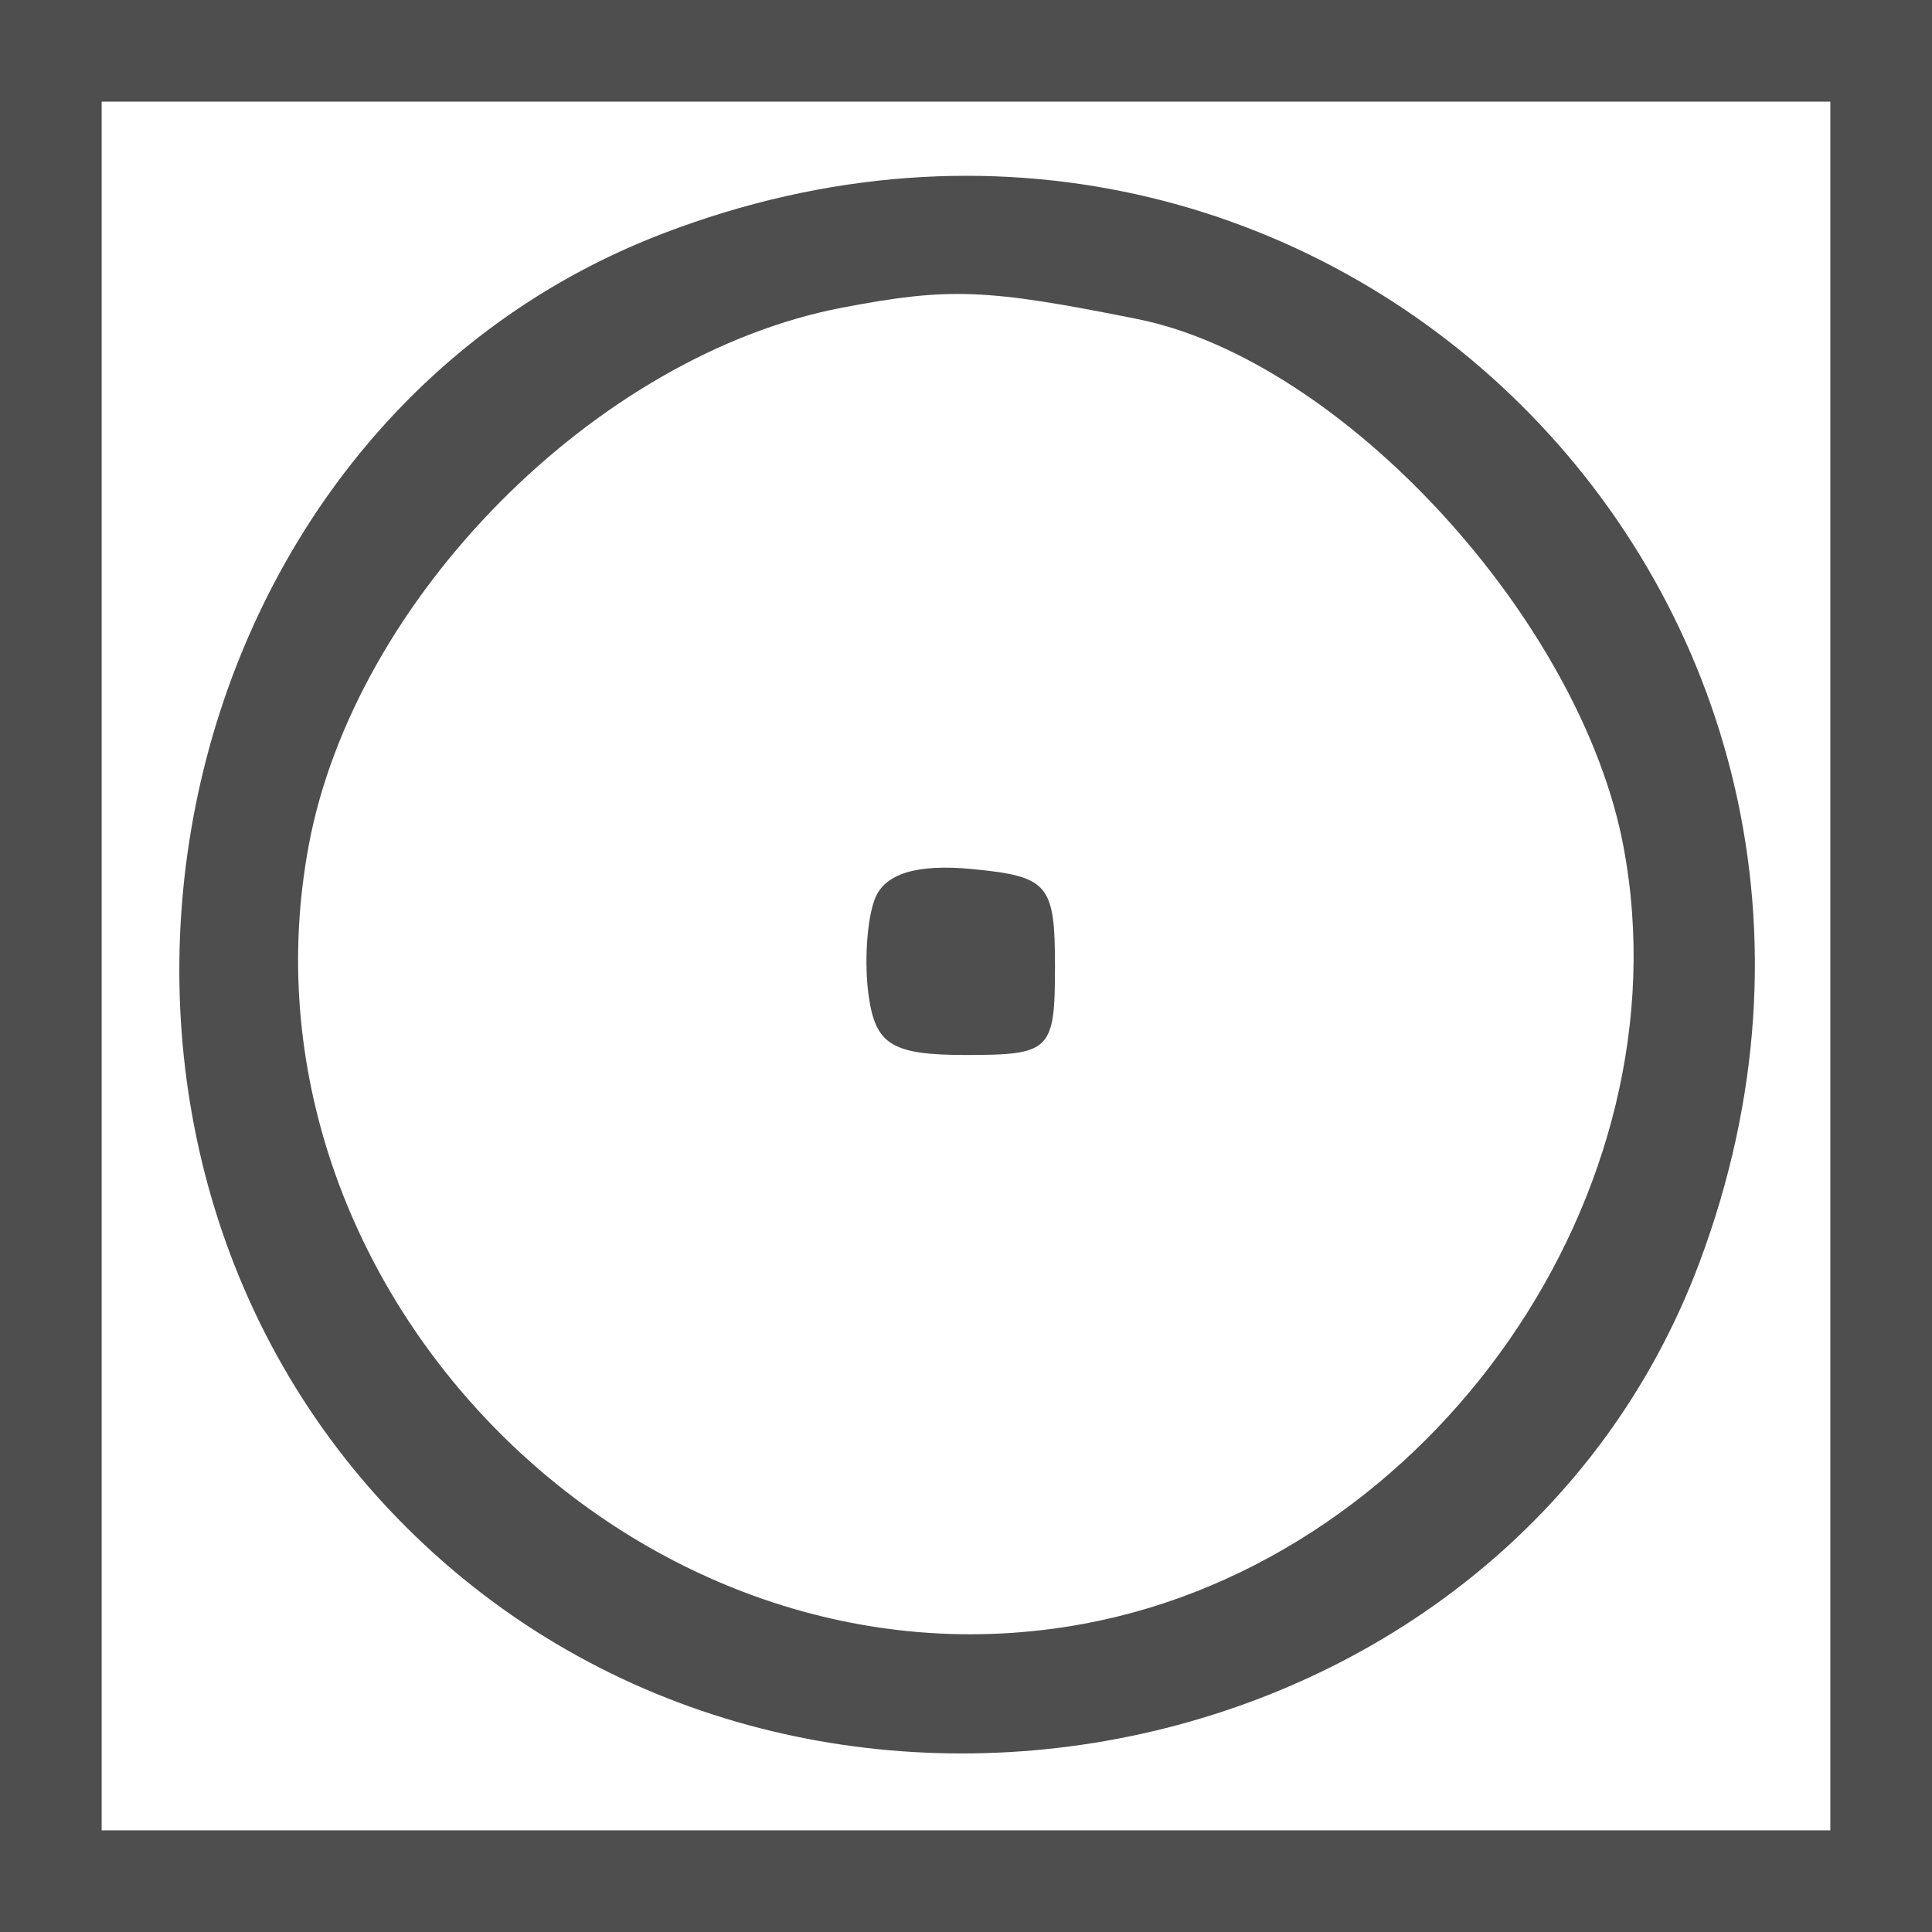 <svg id="foruse_dry" viewBox="0 0 32 32" fill="none" xmlns="http://www.w3.org/2000/svg">
	<path fill-rule="evenodd" clip-rule="evenodd" d="M0 16V32H16H32V16V0H16H0V16ZM30.316 16V30.316H16H1.684V16V1.684H16H30.316V16ZM10.974 3.87C2.528 7.113 0.209 18.776 6.717 25.283C13.277 31.844 24.95 29.461 28.15 20.907C32.25 9.95 21.893 -0.322 10.974 3.87ZM18.842 5.285C22.236 5.968 26.188 10.265 26.893 14.037C27.958 19.74 23.74 25.814 17.963 26.893C10.614 28.266 3.739 21.368 5.114 14C5.877 9.908 9.883 5.872 13.953 5.095C15.724 4.757 16.335 4.781 18.842 5.285ZM14.49 14.89C14.357 15.235 14.312 15.958 14.388 16.496C14.503 17.306 14.778 17.474 16 17.474C17.403 17.474 17.474 17.403 17.474 16C17.474 14.645 17.364 14.516 16.102 14.394C15.183 14.306 14.652 14.469 14.49 14.89Z" fill="#4E4E4E"/>
</svg>